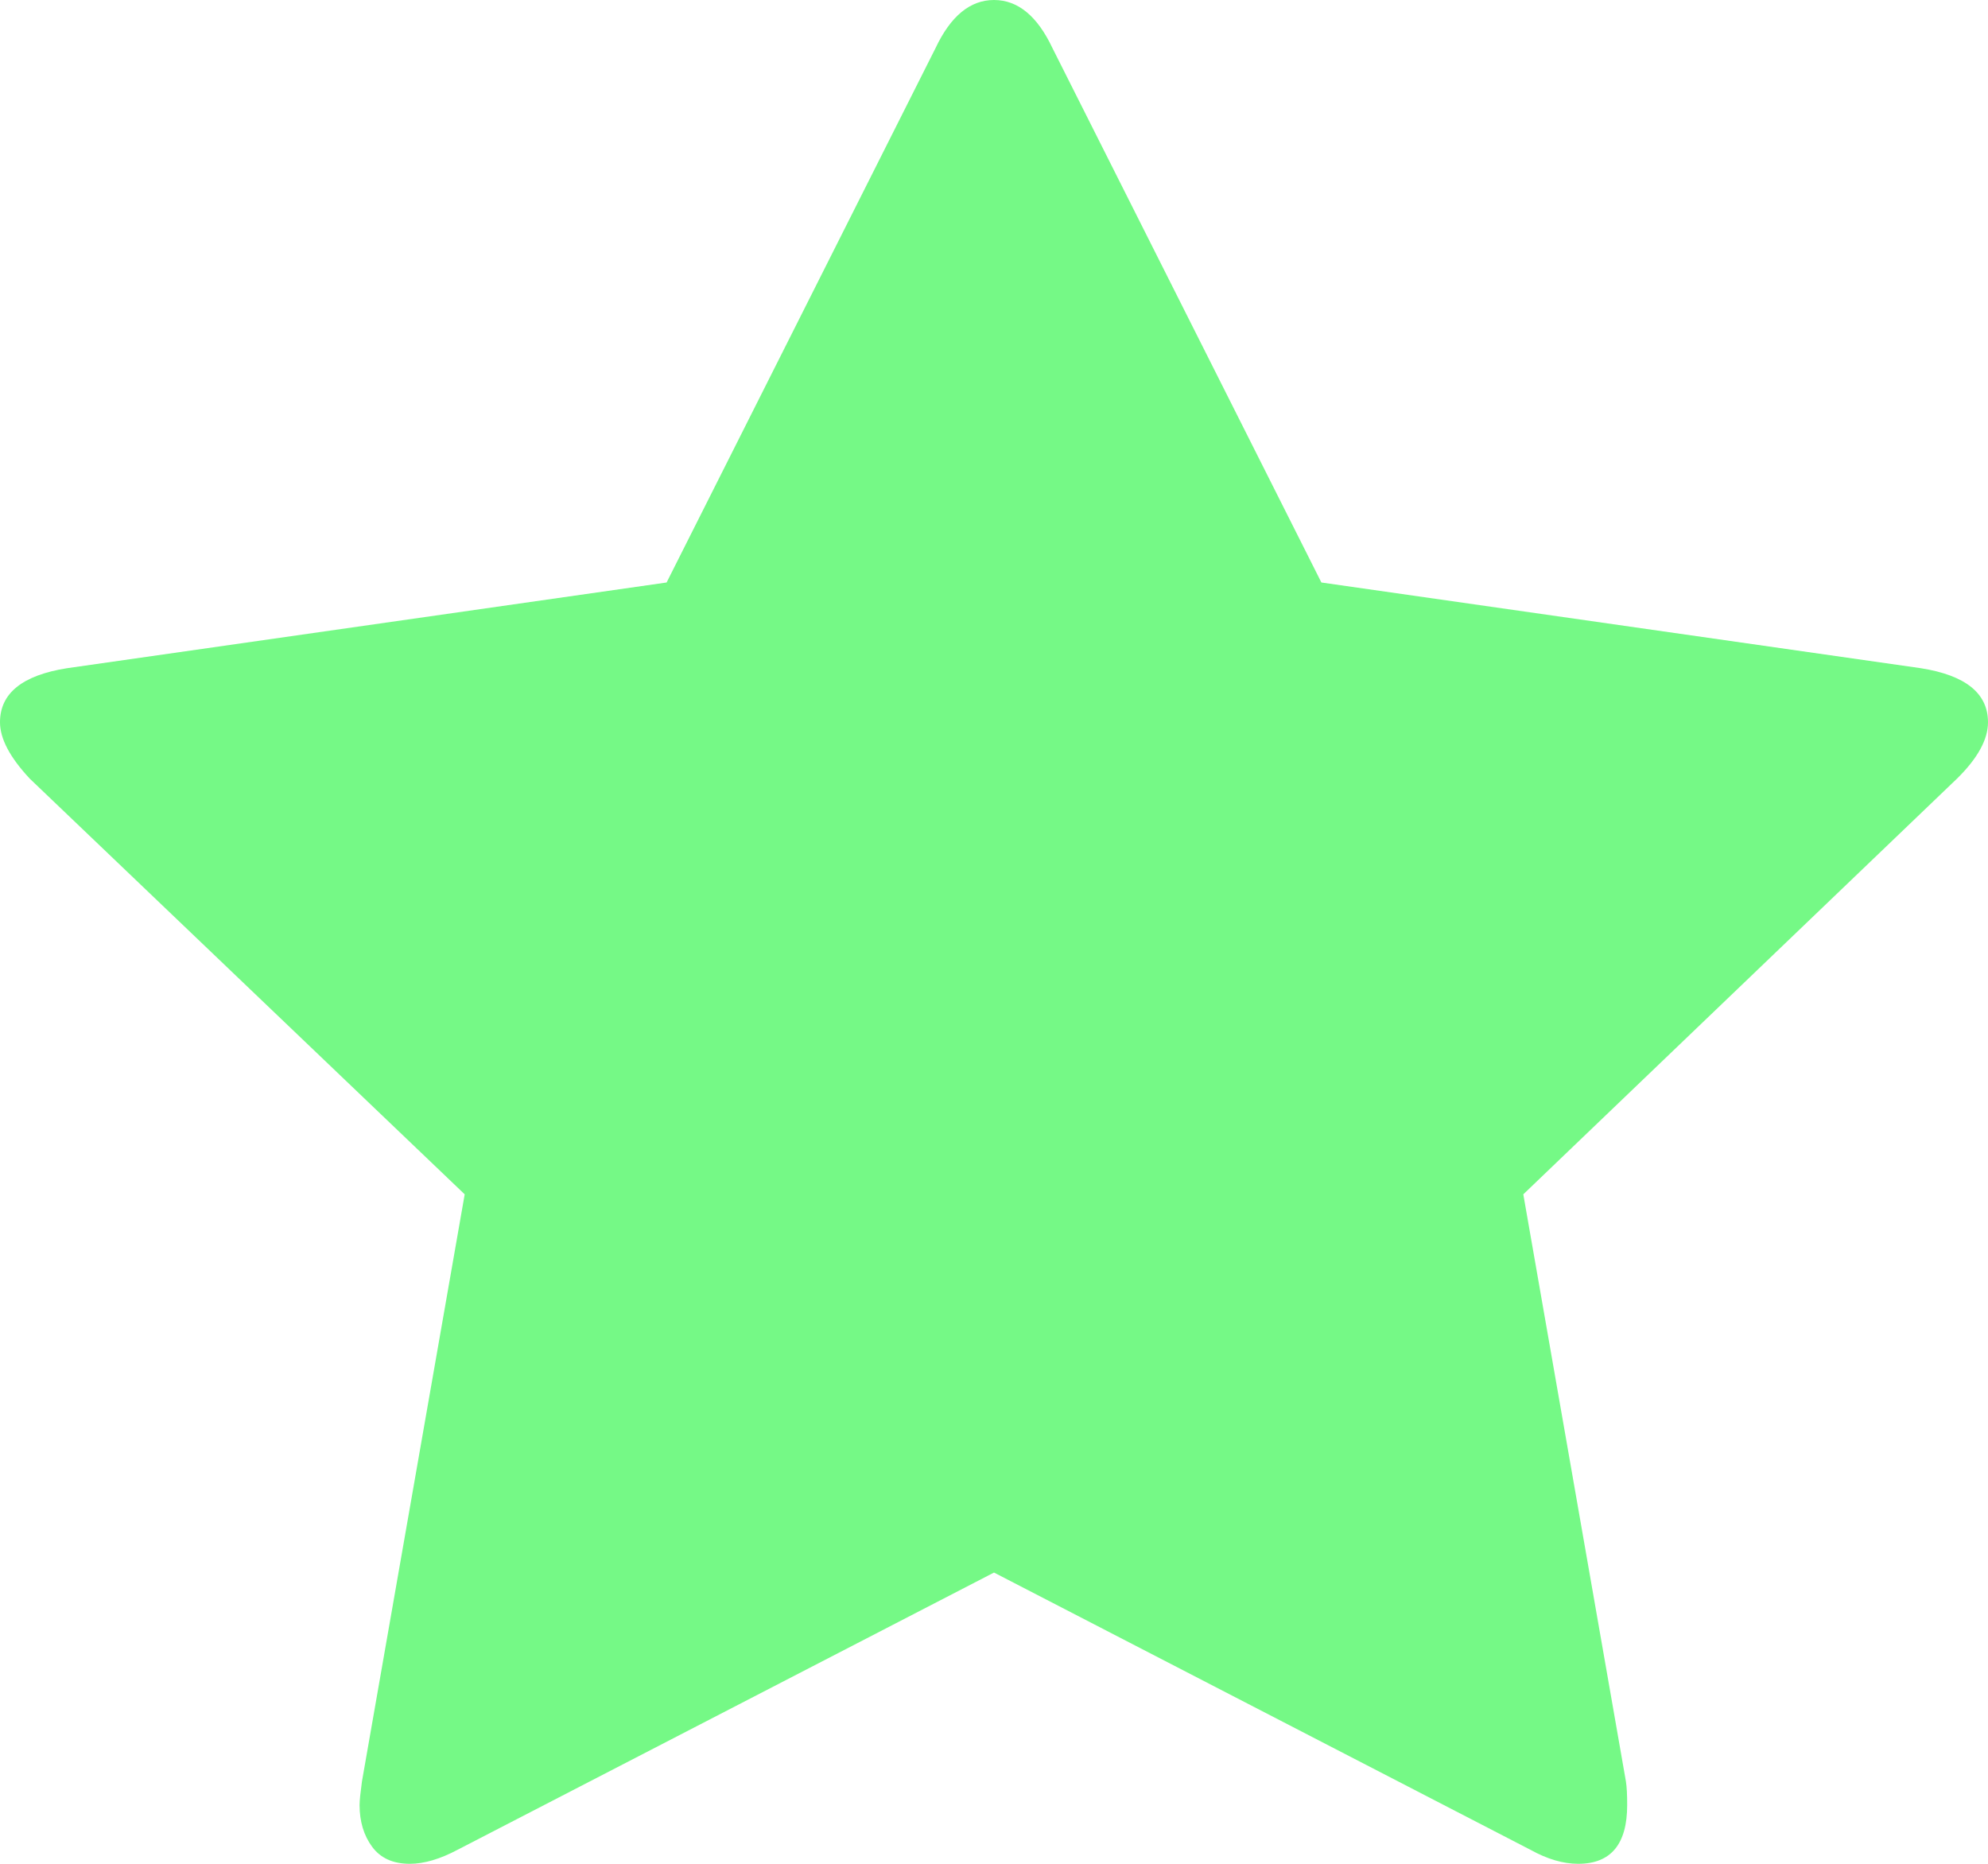 <svg width="16" height="15" viewBox="0 0 16 15" fill="none" xmlns="http://www.w3.org/2000/svg">
<path d="M16 5.813C16 5.951 15.917 6.103 15.75 6.267L12.26 9.612L13.086 14.338C13.093 14.383 13.096 14.445 13.096 14.527C13.096 14.842 12.965 15 12.702 15C12.58 15 12.452 14.962 12.317 14.887L8 12.656L3.683 14.887C3.542 14.962 3.413 15 3.298 15C3.163 15 3.062 14.954 2.995 14.863C2.928 14.772 2.894 14.66 2.894 14.527C2.894 14.49 2.901 14.427 2.913 14.338L3.74 9.612L0.24 6.267C0.08 6.096 0 5.945 0 5.813C0 5.58 0.179 5.435 0.538 5.378L5.365 4.688L7.529 0.388C7.651 0.129 7.808 0 8 0C8.192 0 8.349 0.129 8.471 0.388L10.635 4.688L15.461 5.378C15.82 5.435 16 5.58 16 5.813Z" fill="#75F986"/>
</svg>
